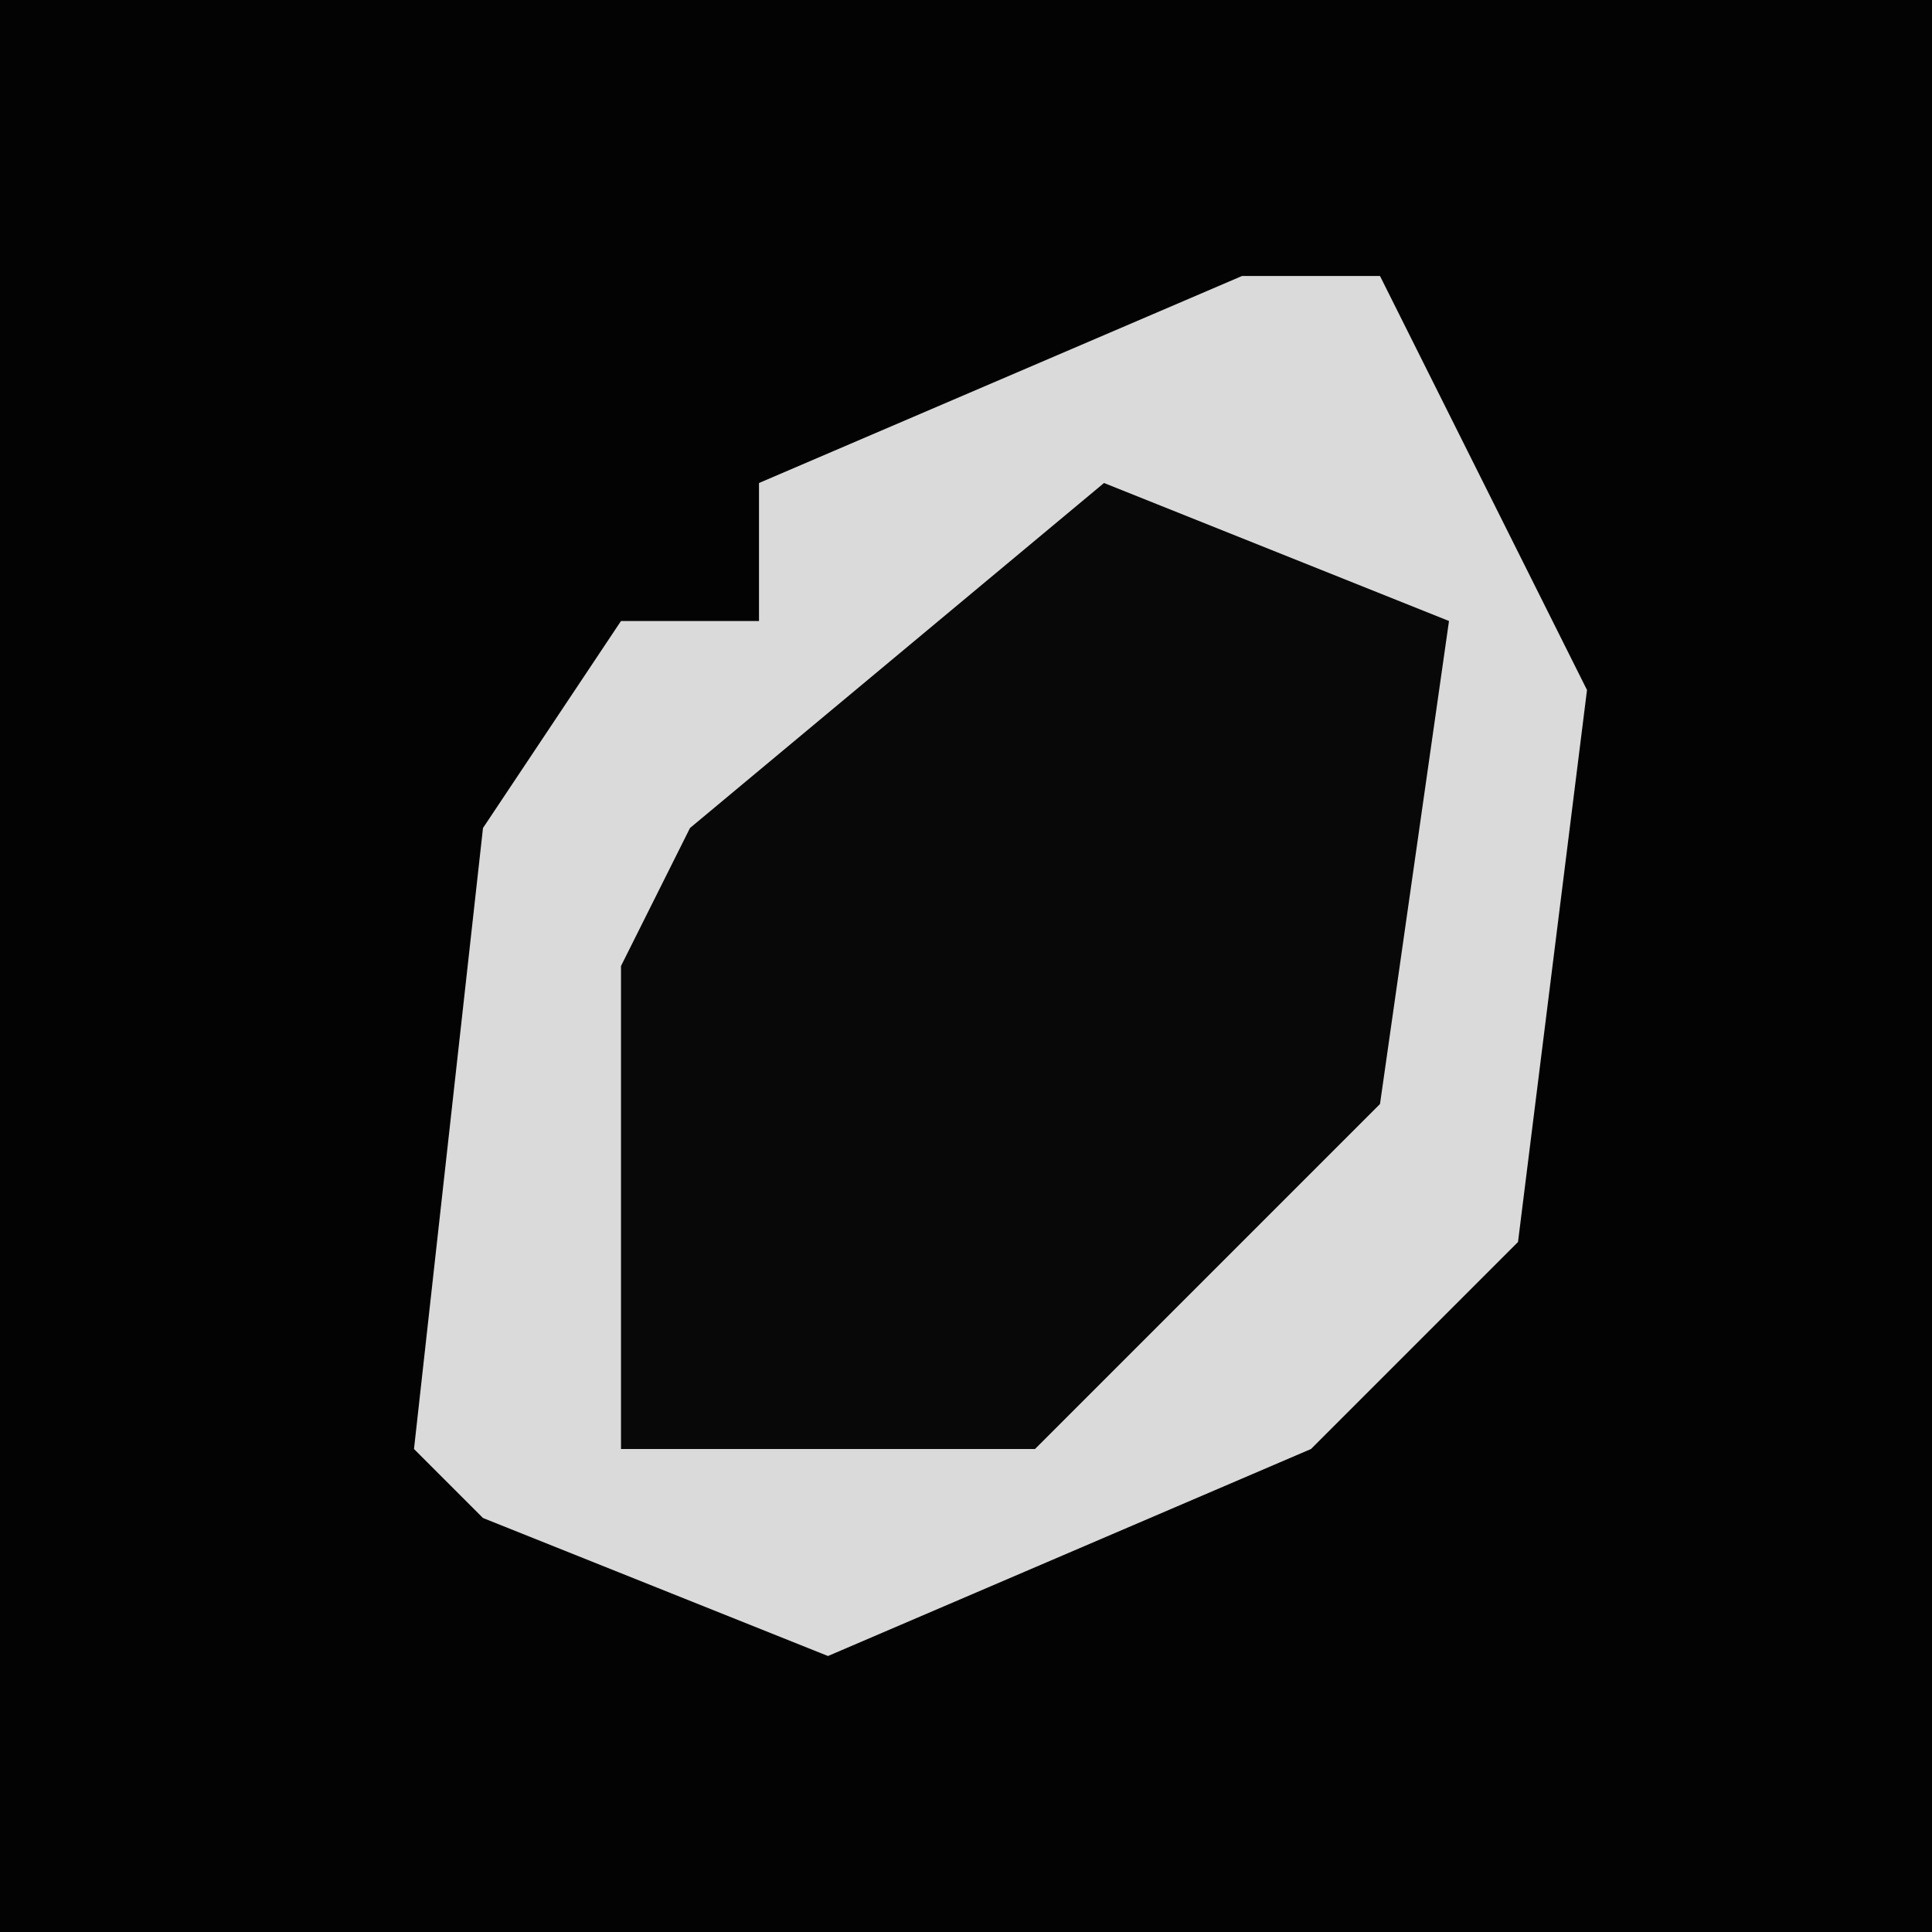 <?xml version="1.0" encoding="UTF-8"?>
<svg version="1.1" xmlns="http://www.w3.org/2000/svg" width="28" height="28">
<path d="M0,0 L28,0 L28,28 L0,28 Z " fill="#030303" transform="translate(0,0)"/>
<path d="M0,0 L2,0 L5,6 L4,14 L1,17 L-6,20 L-11,18 L-12,17 L-11,8 L-9,5 L-7,5 L-7,3 Z " fill="#080808" transform="translate(18,4)"/>
<path d="M0,0 L2,0 L5,6 L4,14 L1,17 L-6,20 L-11,18 L-12,17 L-11,8 L-9,5 L-7,5 L-7,3 Z M-2,3 L-8,8 L-9,10 L-9,17 L-3,17 L2,12 L3,5 Z " fill="#DADADA" transform="translate(18,4)"/>
</svg>
